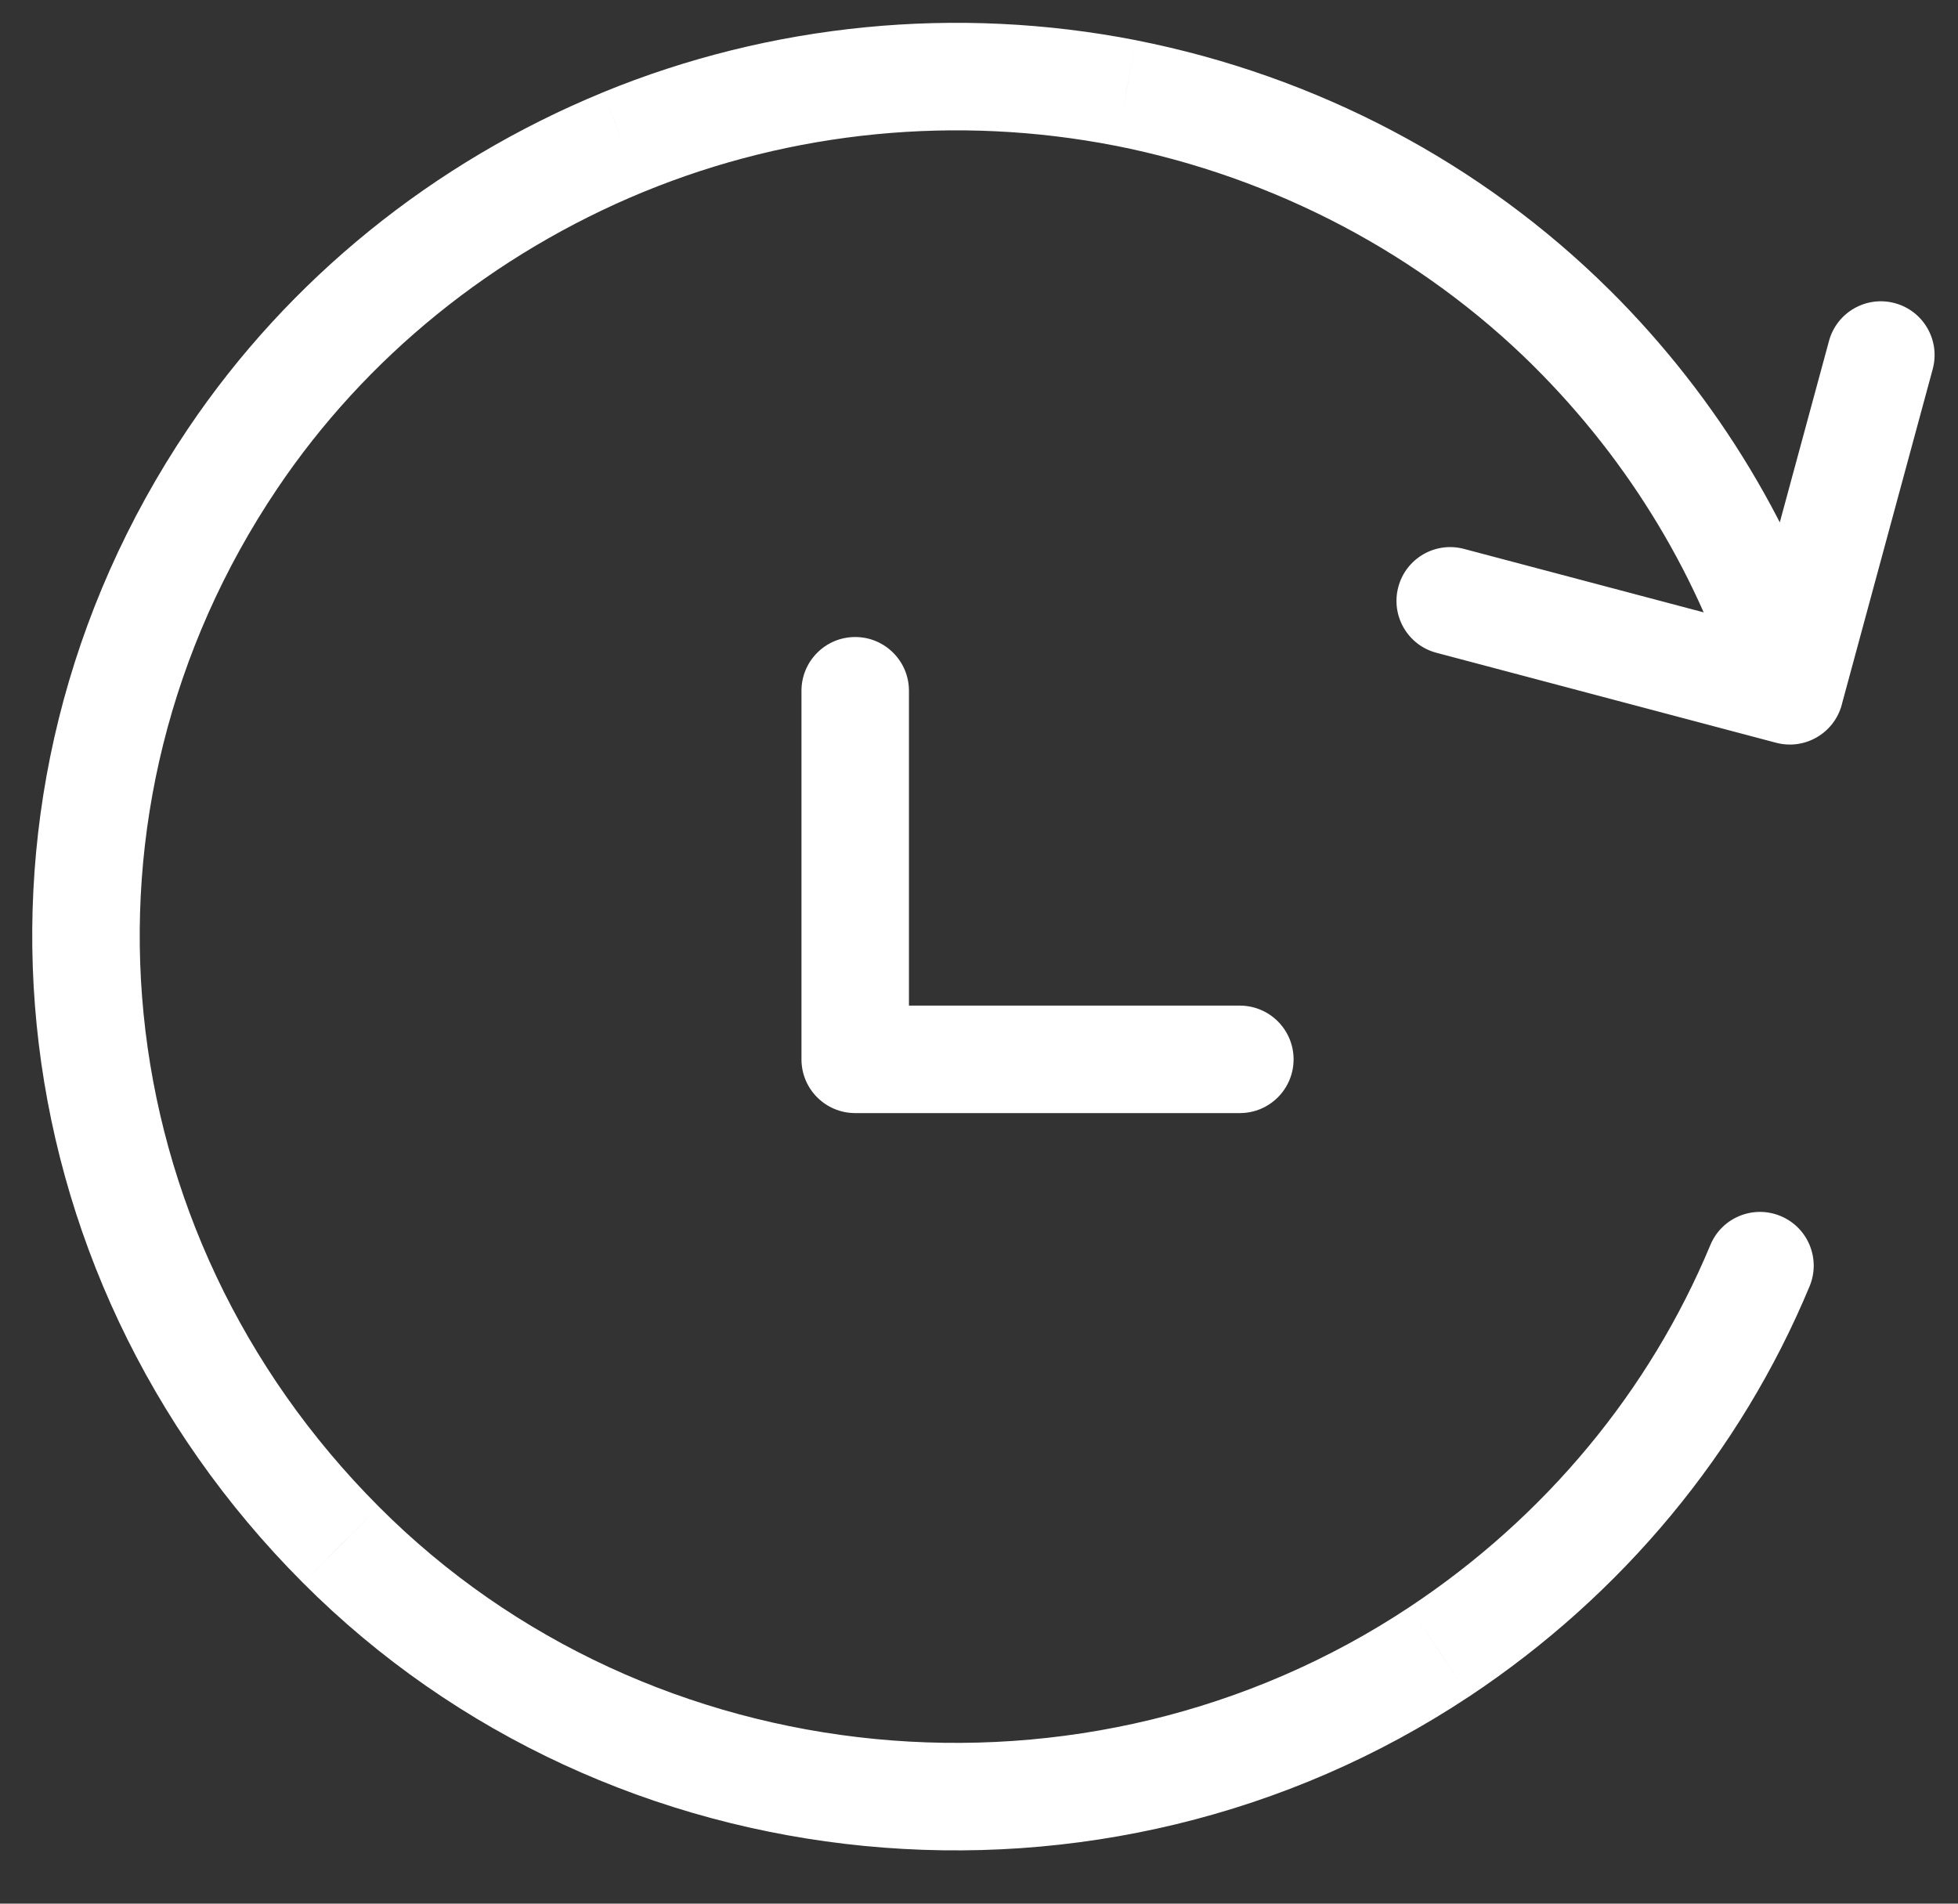 <svg width="36" height="35" viewBox="0 0 36 35" fill="none" xmlns="http://www.w3.org/2000/svg">
<rect x="0" y="0" width="36" height="35" fill="#333333" stroke="none"/>
<path d="M31.961 12.983C32.117 13.506 32.668 13.803 33.191 13.647C33.714 13.491 34.011 12.94 33.855 12.417L31.961 12.983ZM28.901 6.036L29.598 5.335L29.597 5.335L28.901 6.036ZM20.7 1.71L20.892 0.741L20.89 0.74L20.7 1.71ZM11.457 2.614L11.082 1.699L11.081 1.7L11.457 2.614ZM4.277 8.433L3.457 7.881L3.457 7.881L4.277 8.433ZM6.267 28.4L6.967 27.703L6.966 27.702L6.267 28.4ZM26.466 30.368L27.012 31.191L27.013 31.191L26.466 30.368ZM33.271 23.65C33.481 23.146 33.242 22.567 32.739 22.358C32.235 22.148 31.656 22.386 31.447 22.89L33.271 23.65ZM31.954 12.441C31.811 12.968 32.122 13.511 32.649 13.653C33.176 13.796 33.719 13.485 33.862 12.958L31.954 12.441ZM35.535 6.787C35.678 6.26 35.367 5.717 34.84 5.574C34.313 5.431 33.77 5.743 33.628 6.269L35.535 6.787ZM32.655 13.656C33.183 13.796 33.724 13.481 33.864 12.954C34.003 12.426 33.689 11.885 33.161 11.745L32.655 13.656ZM26.917 10.092C26.389 9.952 25.848 10.266 25.709 10.794C25.569 11.322 25.883 11.863 26.411 12.002L26.917 10.092ZM16.712 12.7C16.712 12.155 16.27 11.712 15.724 11.712C15.178 11.712 14.736 12.155 14.736 12.7H16.712ZM15.724 19.477H14.736C14.736 20.023 15.178 20.465 15.724 20.465V19.477ZM22.796 20.465C23.341 20.465 23.784 20.023 23.784 19.477C23.784 18.931 23.341 18.489 22.796 18.489V20.465ZM33.855 12.417C33.06 9.755 31.597 7.324 29.598 5.335L28.204 6.737C29.973 8.497 31.262 10.642 31.961 12.983L33.855 12.417ZM29.597 5.335C27.239 2.994 24.204 1.395 20.892 0.741L20.509 2.679C23.447 3.261 26.129 4.677 28.205 6.737L29.597 5.335ZM20.89 0.74C17.596 0.095 14.175 0.429 11.082 1.699L11.833 3.528C14.566 2.405 17.594 2.109 20.51 2.68L20.89 0.74ZM11.081 1.7C7.961 2.985 5.306 5.135 3.457 7.881L5.097 8.985C6.722 6.57 9.066 4.668 11.834 3.527L11.081 1.7ZM3.457 7.881C-1.045 14.573 -0.165 23.354 5.567 29.098L6.966 27.702C1.893 22.619 1.128 14.884 5.097 8.985L3.457 7.881ZM5.567 29.098C11.215 34.764 20.304 35.644 27.012 31.191L25.919 29.544C19.986 33.483 11.941 32.693 6.967 27.703L5.567 29.098ZM27.013 31.191C29.821 29.326 32.001 26.704 33.271 23.65L31.447 22.89C30.33 25.575 28.41 27.891 25.919 29.544L27.013 31.191ZM33.862 12.958L35.535 6.787L33.628 6.269L31.954 12.441L33.862 12.958ZM33.161 11.745L26.917 10.092L26.411 12.002L32.655 13.656L33.161 11.745ZM14.736 12.7V19.477H16.712V12.7H14.736ZM15.724 20.465H22.796V18.489H15.724V20.465Z" fill="white"/>
</svg>
